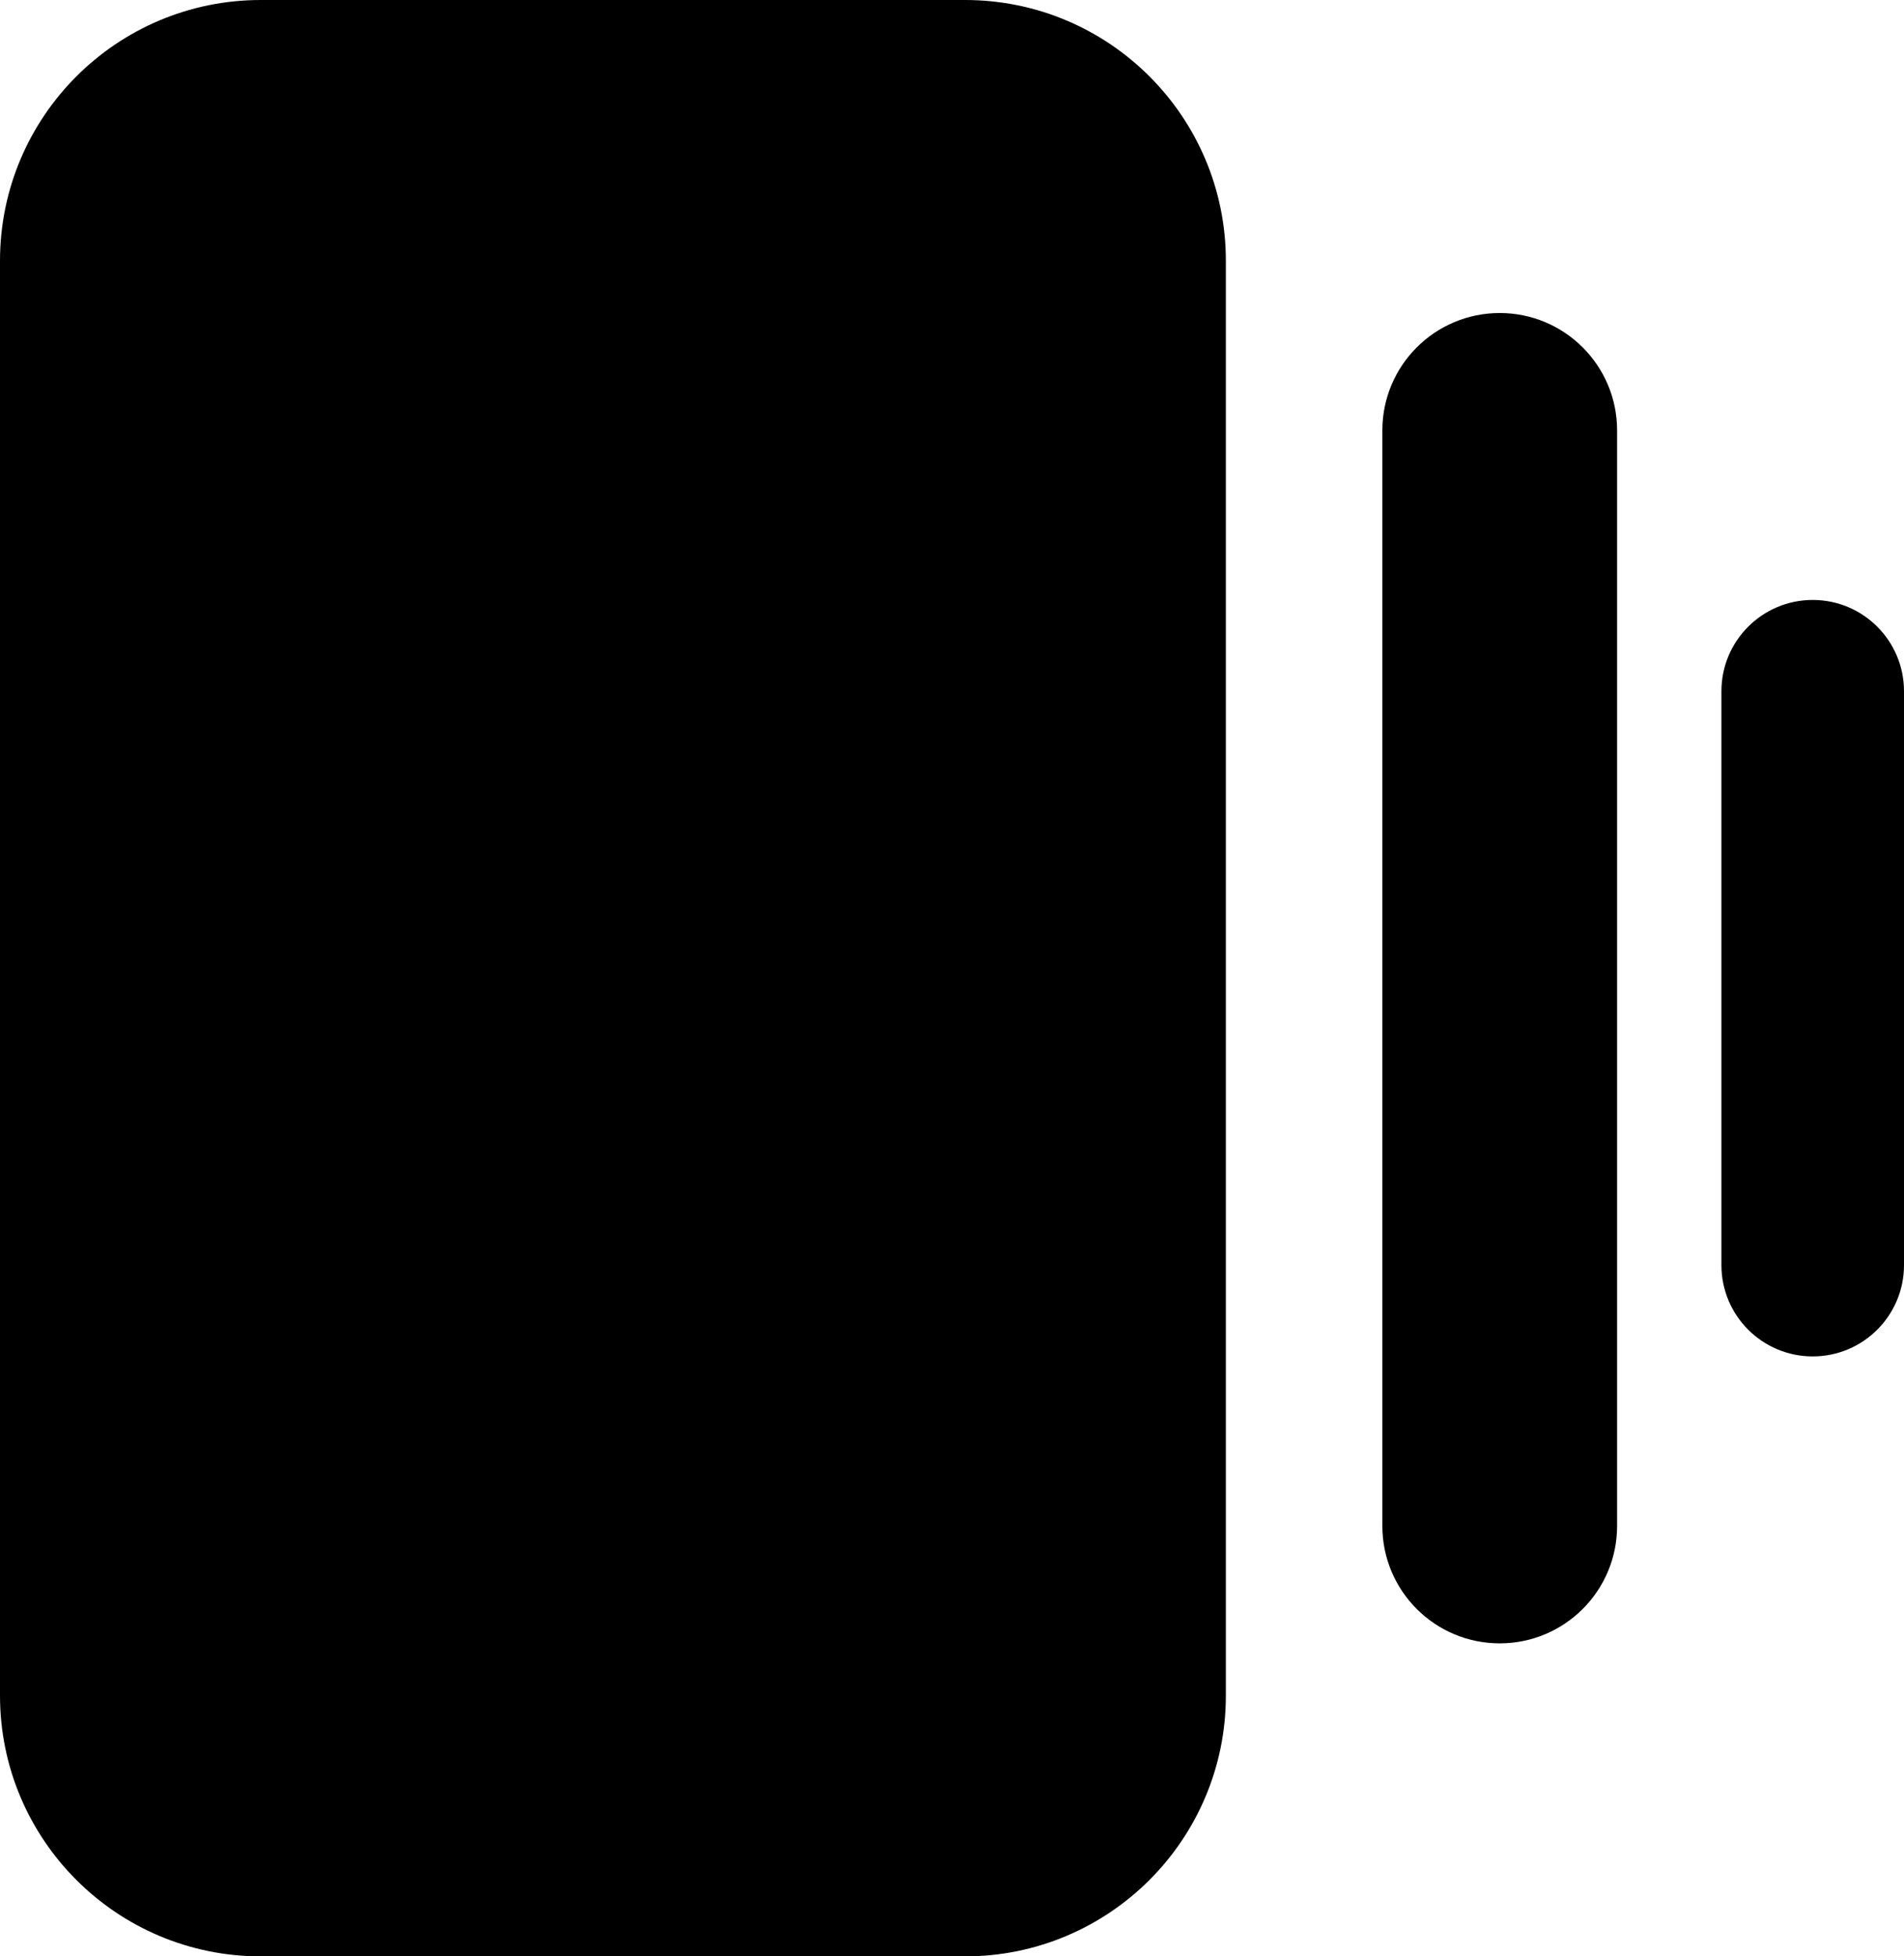 <svg width="73" height="75" viewBox="0 0 73 75" xmlns="http://www.w3.org/2000/svg">
<path d="M0 10C0 4.477 4.477 0 10 0H37C42.523 0 47 4.477 47 10V65C47 70.523 42.523 75 37 75H10C4.477 75 0 70.523 0 65V10Z" fill="#000000"/>
<path d="M53 16.5C53 14.015 55.015 12 57.5 12C59.985 12 62 14.015 62 16.5V58.5C62 60.985 59.985 63 57.5 63C55.015 63 53 60.985 53 58.5V16.5Z" fill="#000000"/>
<path d="M66 26.5C66 24.567 67.567 23 69.5 23C71.433 23 73 24.567 73 26.5V48.5C73 50.433 71.433 52 69.5 52C67.567 52 66 50.433 66 48.5V26.5Z" fill="#000000"/>
</svg>
